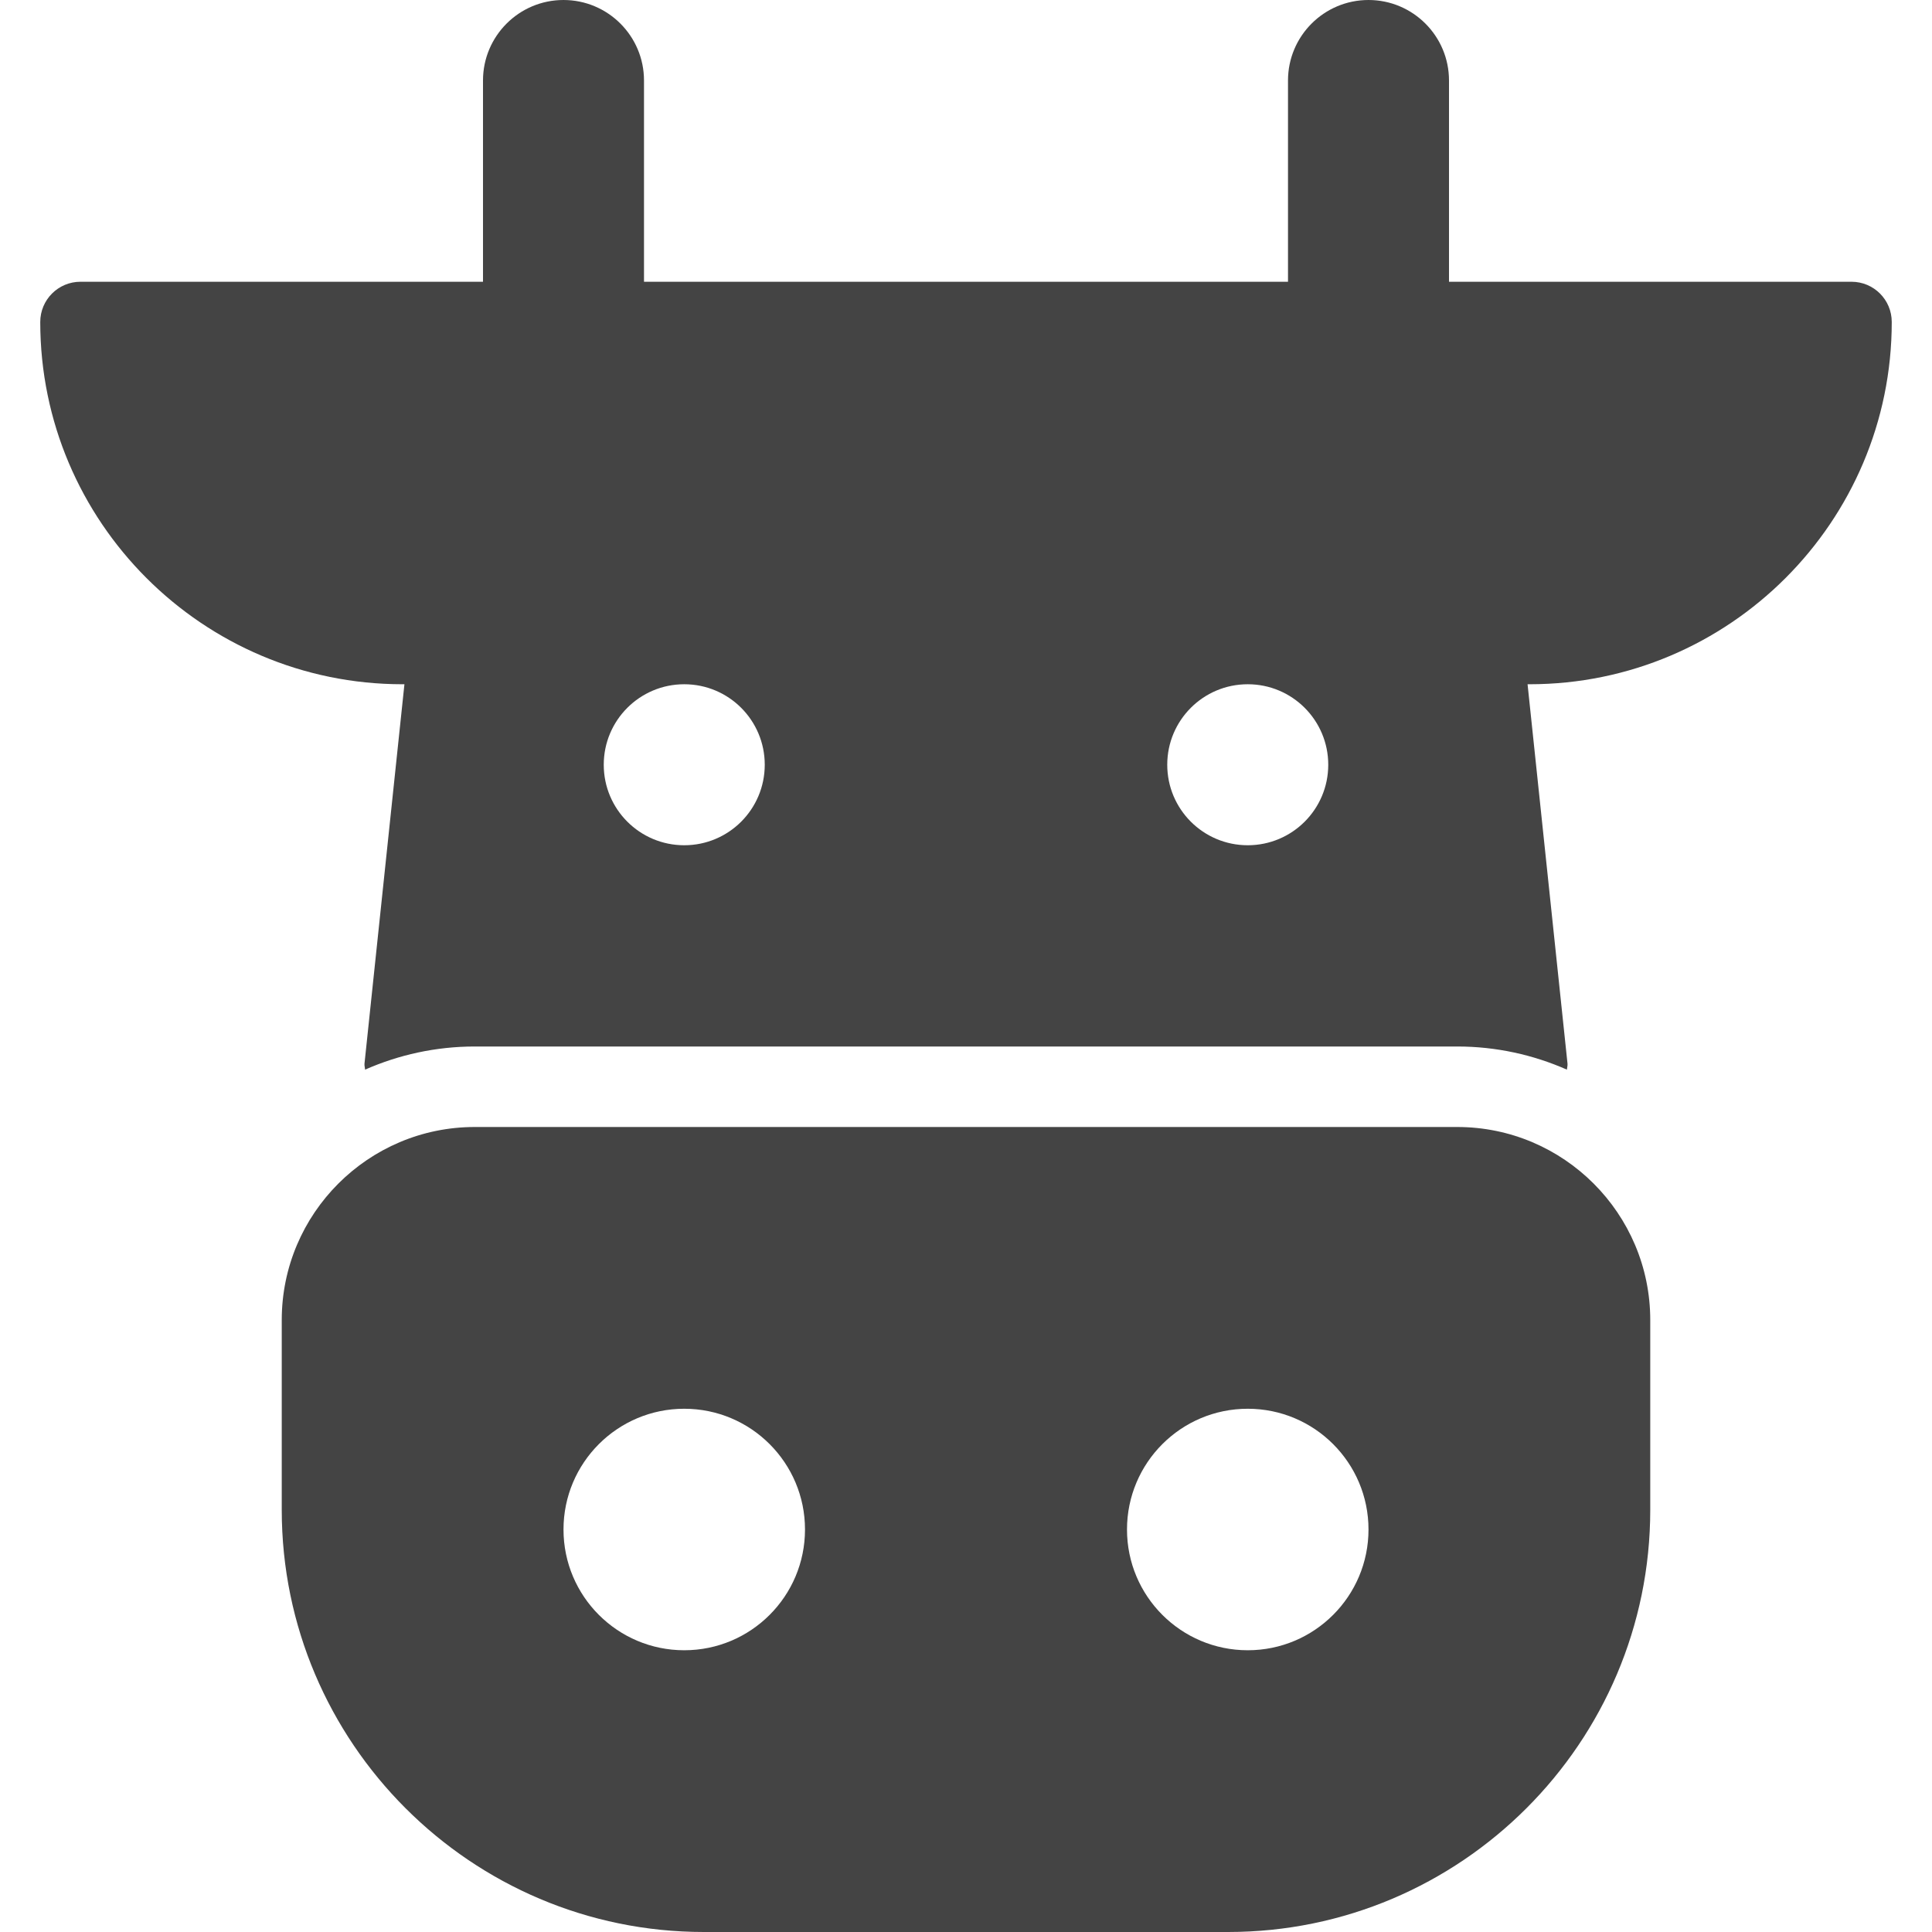 <?xml version="1.0" encoding="utf-8"?>
<!-- Generator: Adobe Illustrator 19.1.0, SVG Export Plug-In . SVG Version: 6.00 Build 0)  -->
<!DOCTYPE svg PUBLIC "-//W3C//DTD SVG 1.1//EN" "http://www.w3.org/Graphics/SVG/1.1/DTD/svg11.dtd">
<svg version="1.1" id="Layer_1" xmlns="http://www.w3.org/2000/svg" xmlns:xlink="http://www.w3.org/1999/xlink" x="0px" y="0px"
	 width="48px" height="48px" viewBox="0 0 48 48" enable-background="new 0 0 48 48" xml:space="preserve">
<path fill="#444444" d="M47,8c0-0.553-0.447-1-1-1H36V2c0-1.104-0.896-2-2-2s-2,0.896-2,2v5H16V2c0-1.104-0.896-2-2-2
	s-2,0.896-2,2v5H2C1.447,7,1,7.447,1,8c0,4.963,4.037,9,9,9h0.048l-0.992,9.423
	c-0.006,0.053,0.012,0.1,0.014,0.152C9.905,26.207,10.826,26,11.795,26h24.41
	c0.969,0,1.89,0.207,2.725,0.575c0.003-0.051,0.02-0.099,0.014-0.152L37.952,17H38
	C42.963,17,47,12.963,47,8z M17,21c-1.105,0-2-0.895-2-2c0-1.105,0.895-2,2-2s2,0.895,2,2
	C19,20.105,18.105,21,17,21z M31,21c-1.105,0-2-0.895-2-2c0-1.105,0.895-2,2-2s2,0.895,2,2
	C33,20.105,32.105,21,31,21z"/>
<path data-color="color-2" fill="#444444" d="M36.205,28H11.795C9.151,28,7,30.151,7,32.795v4.718
	C7,43.295,11.705,48,17.487,48H30.513C36.295,48,41,43.295,41,37.513v-4.718C41,30.151,38.849,28,36.205,28z
	 M17,41c-1.657,0-3-1.343-3-3s1.343-3,3-3s3,1.343,3,3S18.657,41,17,41z M31,41c-1.657,0-3-1.343-3-3s1.343-3,3-3
	s3,1.343,3,3S32.657,41,31,41z"/>
</svg>
